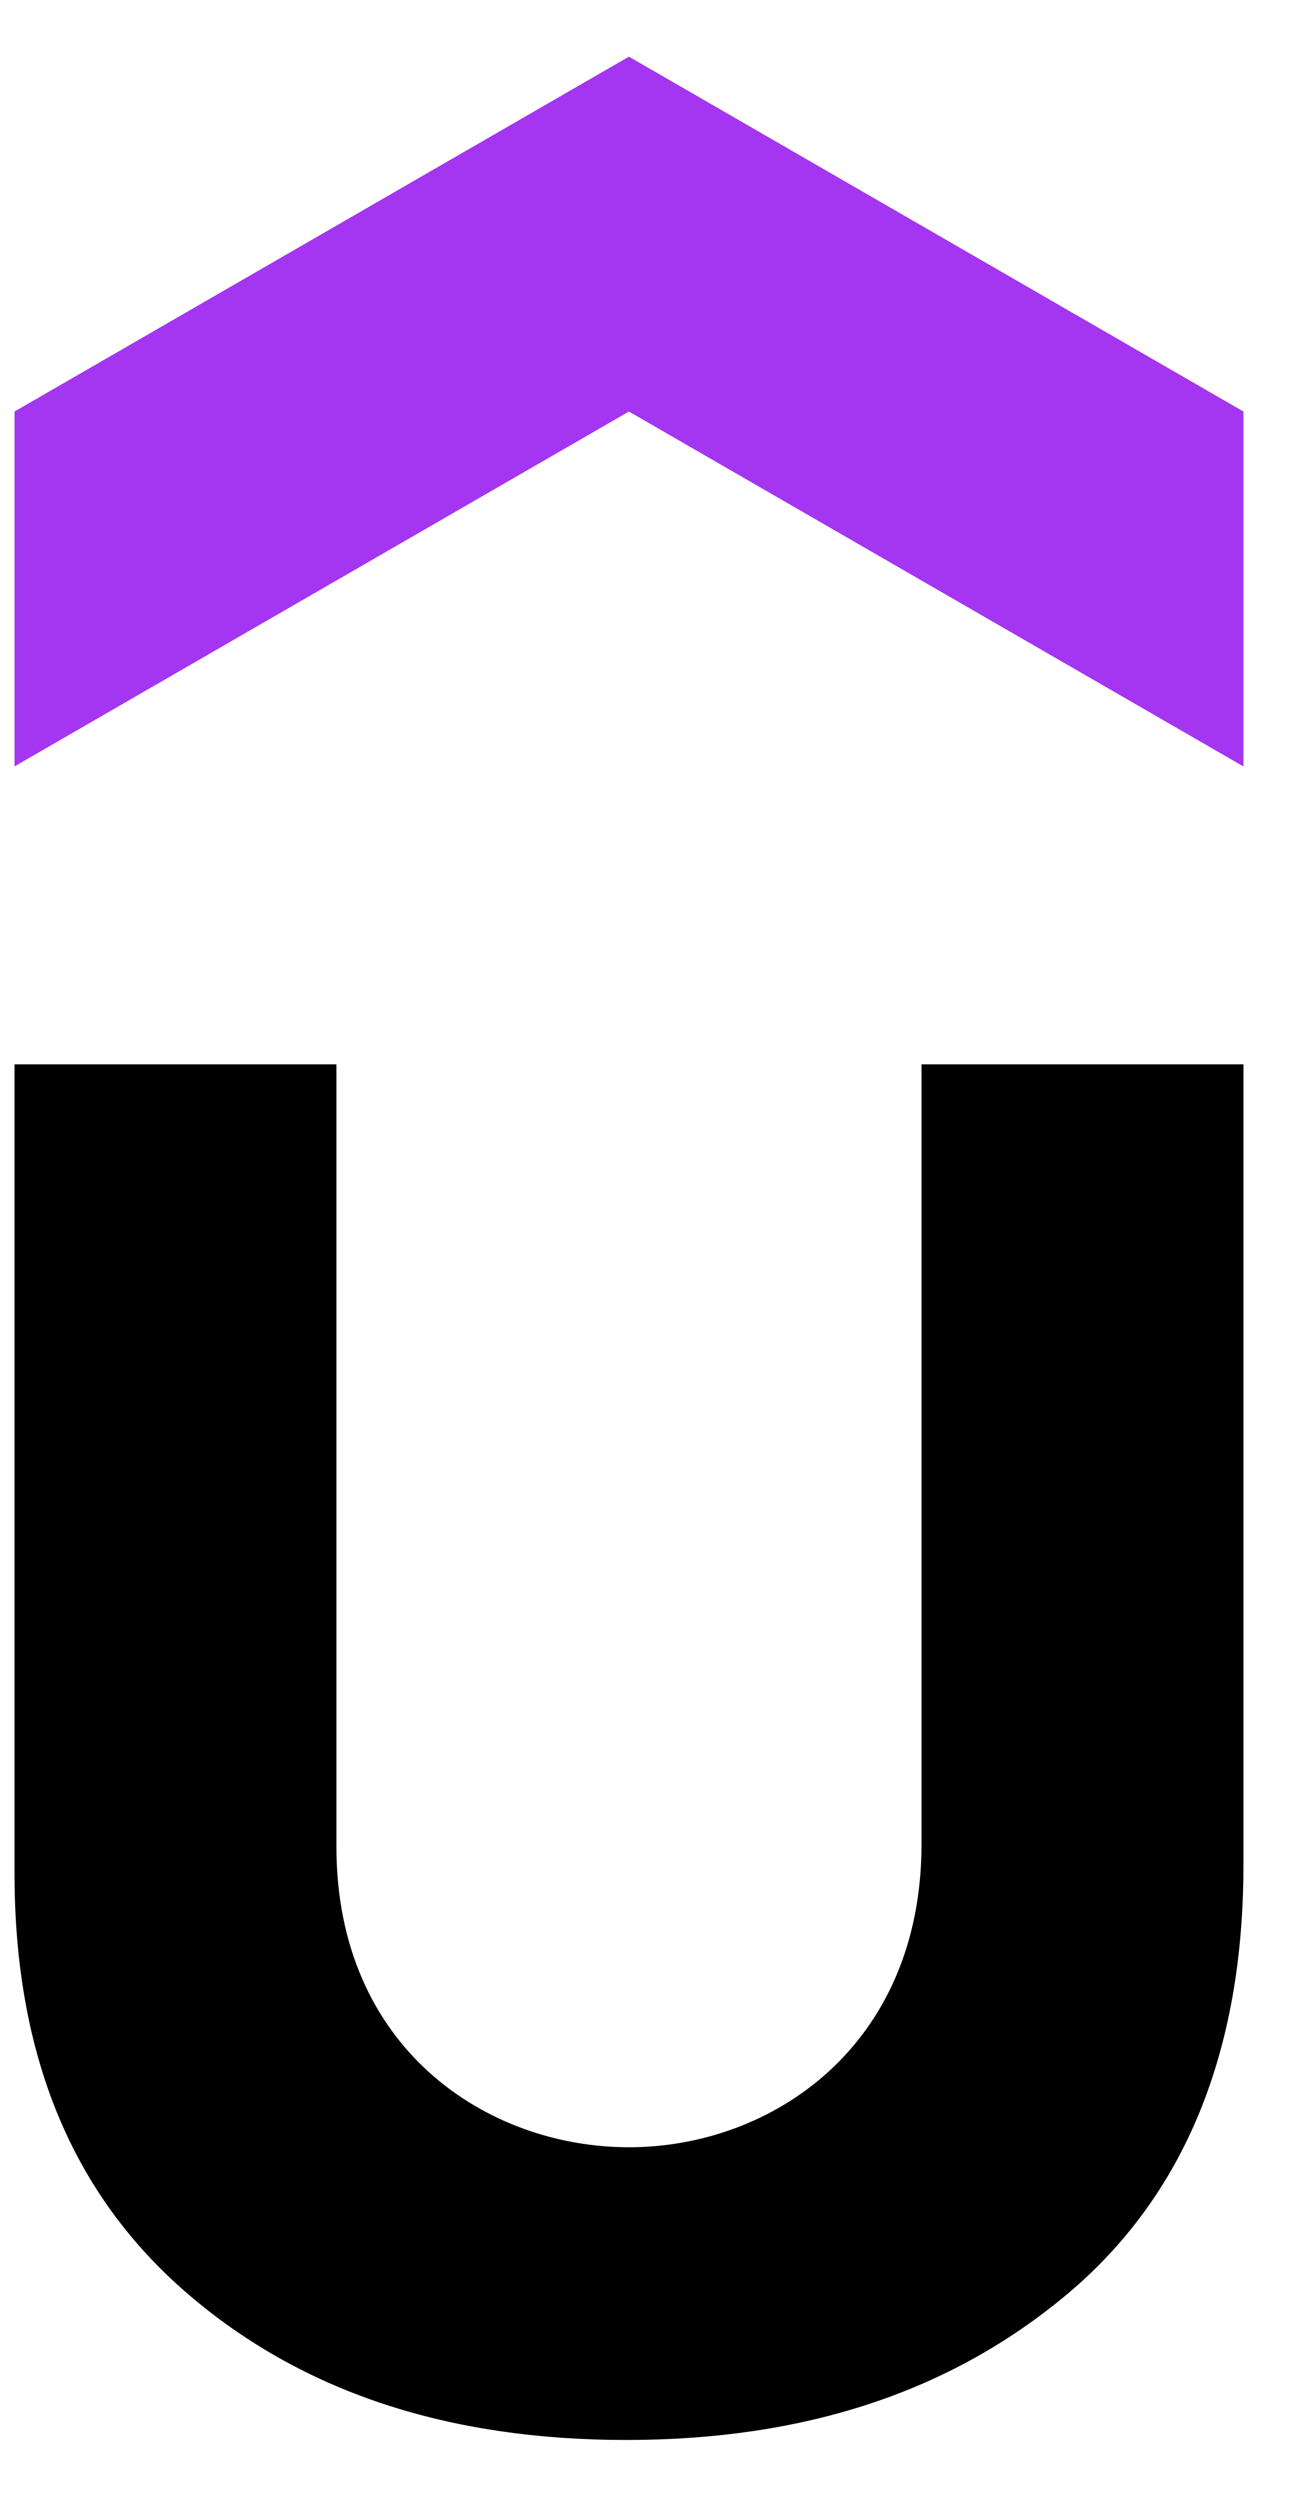 <svg xmlns="http://www.w3.org/2000/svg" width="11" height="21" viewBox="0 0 11 21" fill="none">
  <g clip-path="url(#clip0_96_4725)">
    <path d="M10.448 6.438L5.285 3.457L0.122 6.438V3.457L5.285 0.476L10.449 3.457V6.438H10.448Z" fill="#A435F0"/>
    <path d="M0.122 8.941H2.827V15.512C2.827 17.21 4.095 18.038 5.285 18.038C6.486 18.038 7.744 17.188 7.744 15.489V8.941H10.449V15.669C10.449 17.233 9.957 18.439 8.974 19.267C7.99 20.094 6.761 20.497 5.262 20.497C3.765 20.497 2.536 20.095 1.575 19.267C0.614 18.44 0.122 17.278 0.122 15.736V8.941Z" fill="black"/>
  </g>
  <defs>
    <clipPath id="clip0_96_4725">
      <rect width="10.327" height="20.049" fill="white" transform="translate(0.122 0.476)"/>
    </clipPath>
  </defs>
</svg>
